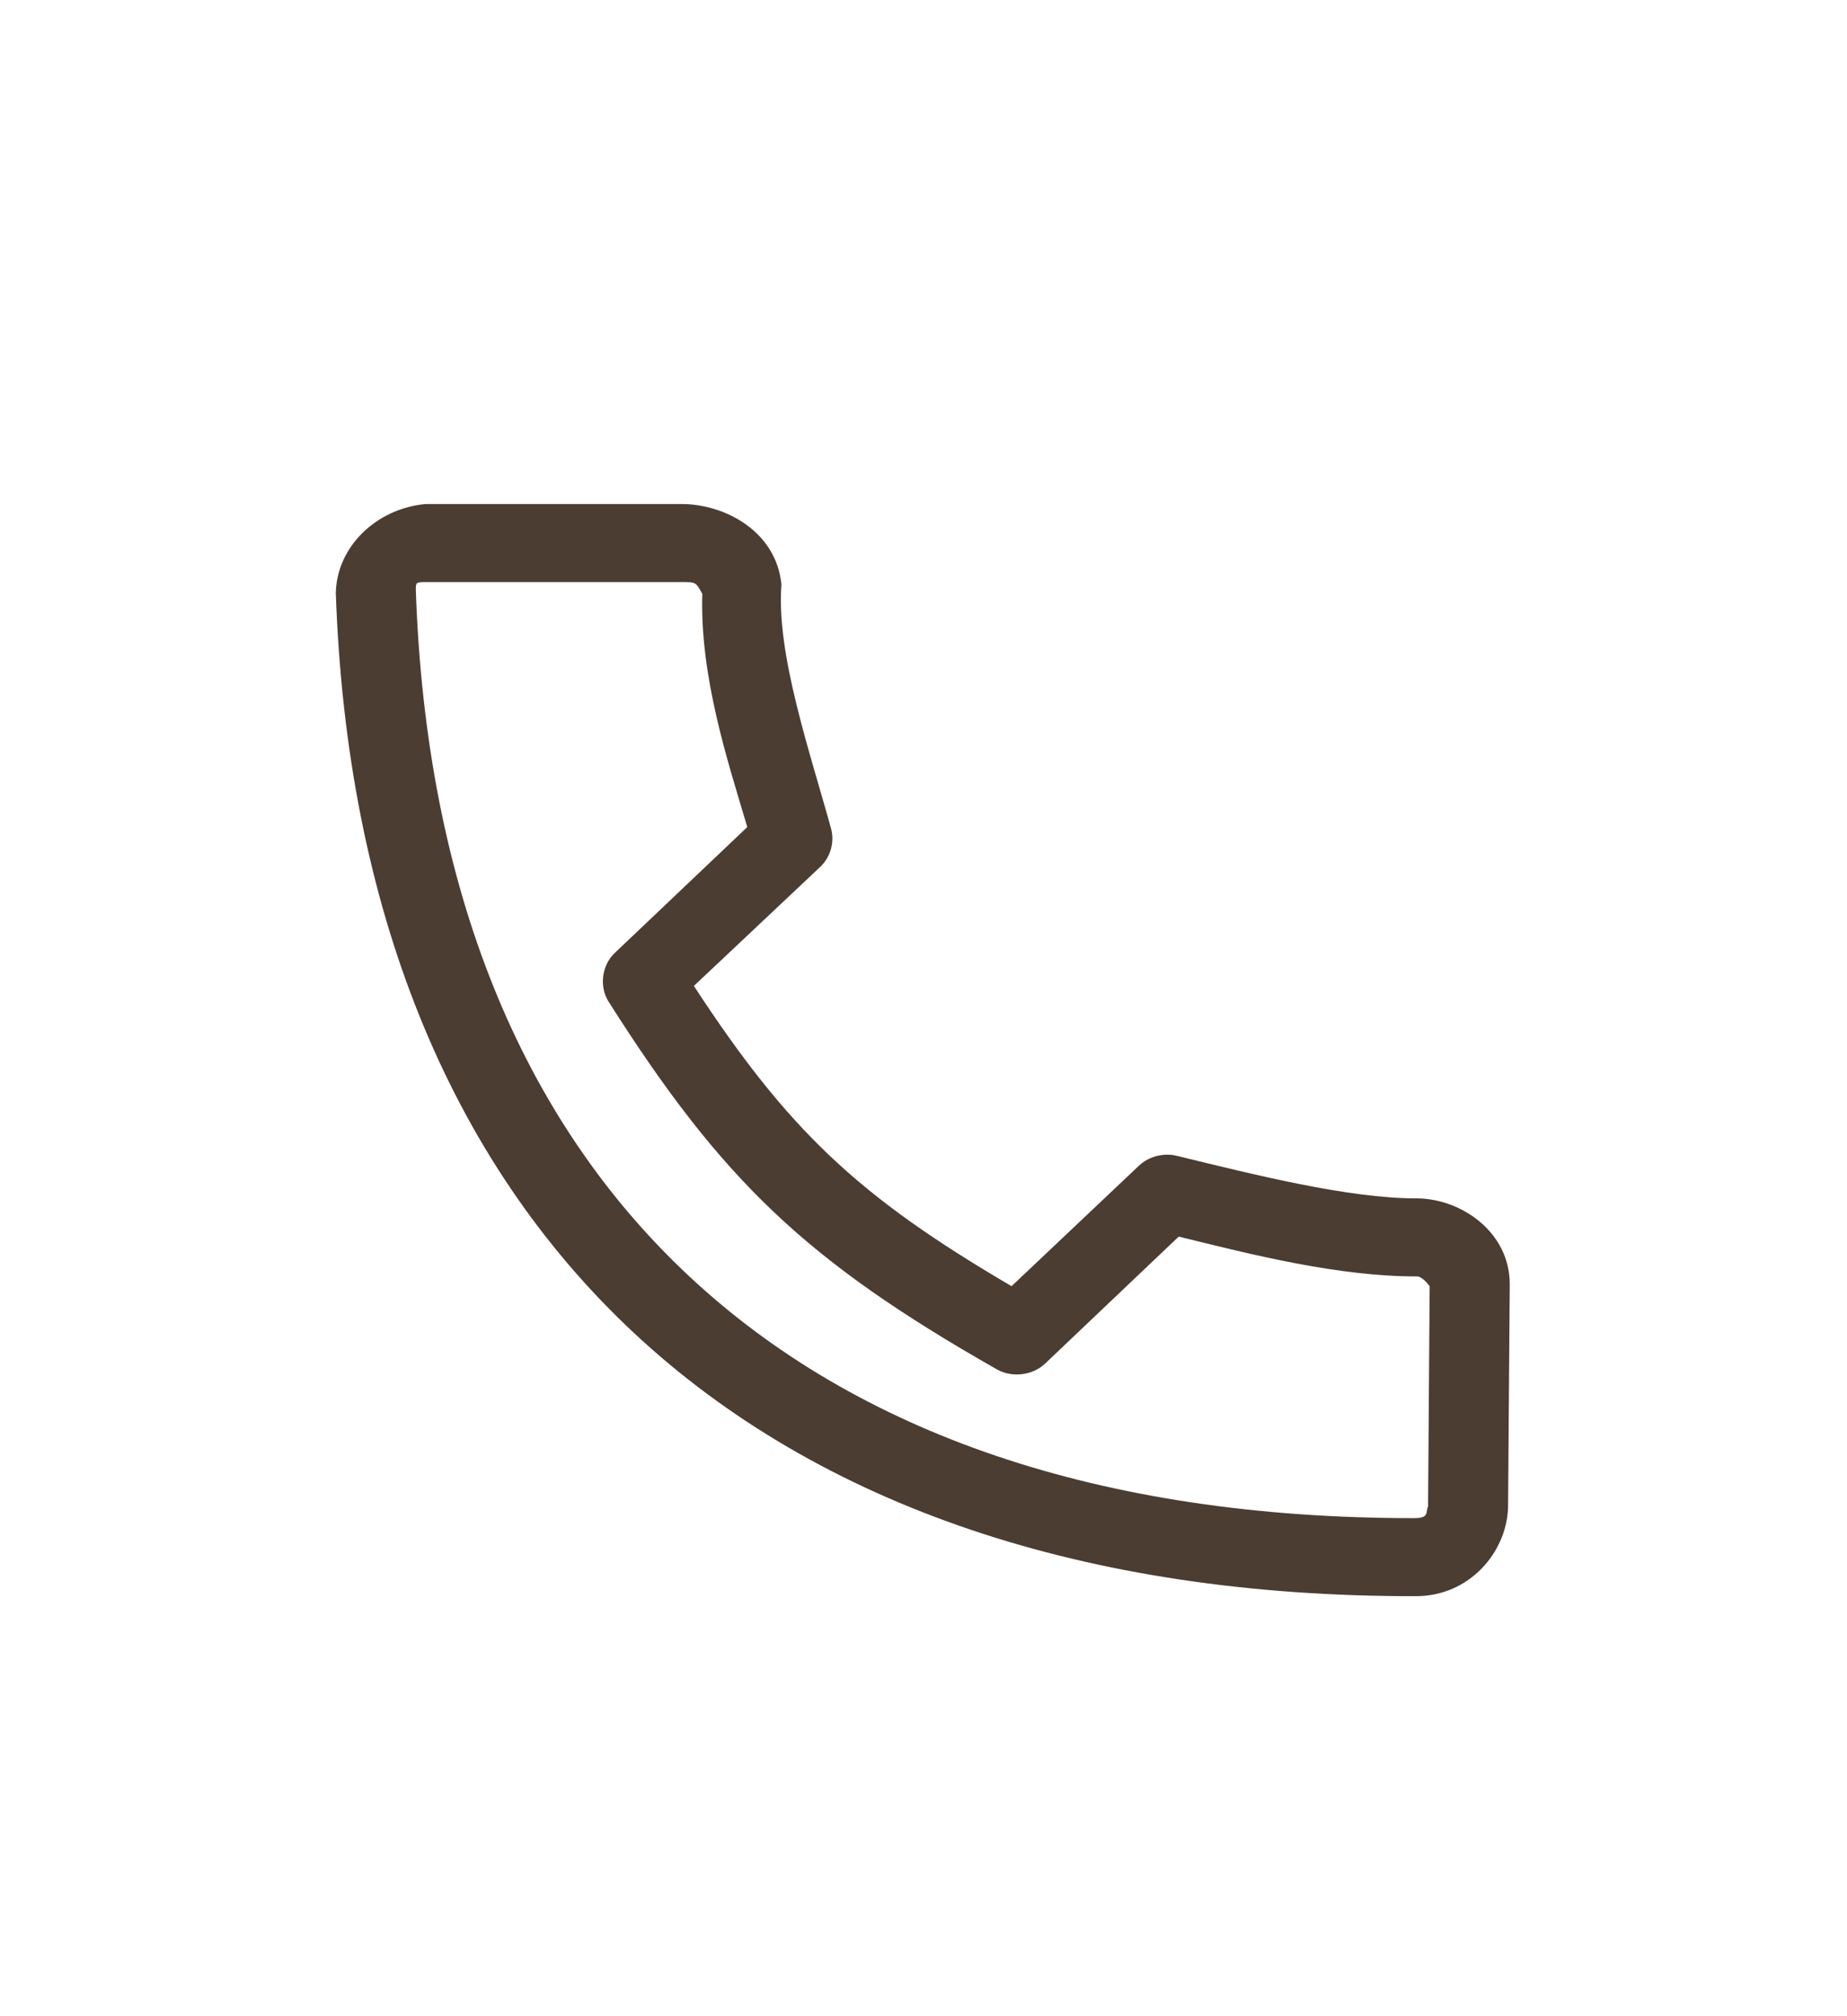 <svg width="22" height="24" viewBox="0 0 22 24" fill="none" xmlns="http://www.w3.org/2000/svg">
<path d="M5.068 6C4.482 6.054 4.011 6.508 4 7.059C4.128 10.796 5.343 13.806 7.55 15.866C9.758 17.926 12.927 19.006 16.861 19C17.506 19.003 17.951 18.471 17.963 17.936C17.97 17.053 17.977 16.168 17.983 15.286C17.983 14.669 17.41 14.27 16.881 14.265C16.066 14.268 14.93 13.98 14.011 13.757C13.854 13.72 13.678 13.768 13.564 13.878L12.049 15.31C10.225 14.243 9.389 13.457 8.265 11.736L9.77 10.319C9.892 10.204 9.943 10.024 9.899 9.864C9.651 8.961 9.243 7.784 9.308 6.958C9.244 6.312 8.615 5.997 8.116 6C7.055 6 5.976 6 5.068 6H5.068ZM5.073 6.929C6.093 6.929 7.117 6.929 8.136 6.929C8.29 6.931 8.29 6.931 8.365 7.069C8.336 8.065 8.672 9.071 8.901 9.845L7.322 11.344C7.168 11.49 7.136 11.742 7.247 11.92C8.606 14.064 9.613 15.015 11.875 16.301C12.053 16.402 12.298 16.373 12.446 16.234L14.04 14.72C14.905 14.933 15.942 15.197 16.886 15.194C16.954 15.206 17.021 15.301 17.029 15.31L17.01 17.931C16.977 18.007 17.03 18.074 16.831 18.071C13.091 18.071 10.205 17.055 8.211 15.194C6.211 13.328 5.075 10.585 4.953 7.025C4.953 6.931 4.953 6.931 5.073 6.929Z" fill="#4B3D32"/>
</svg>
